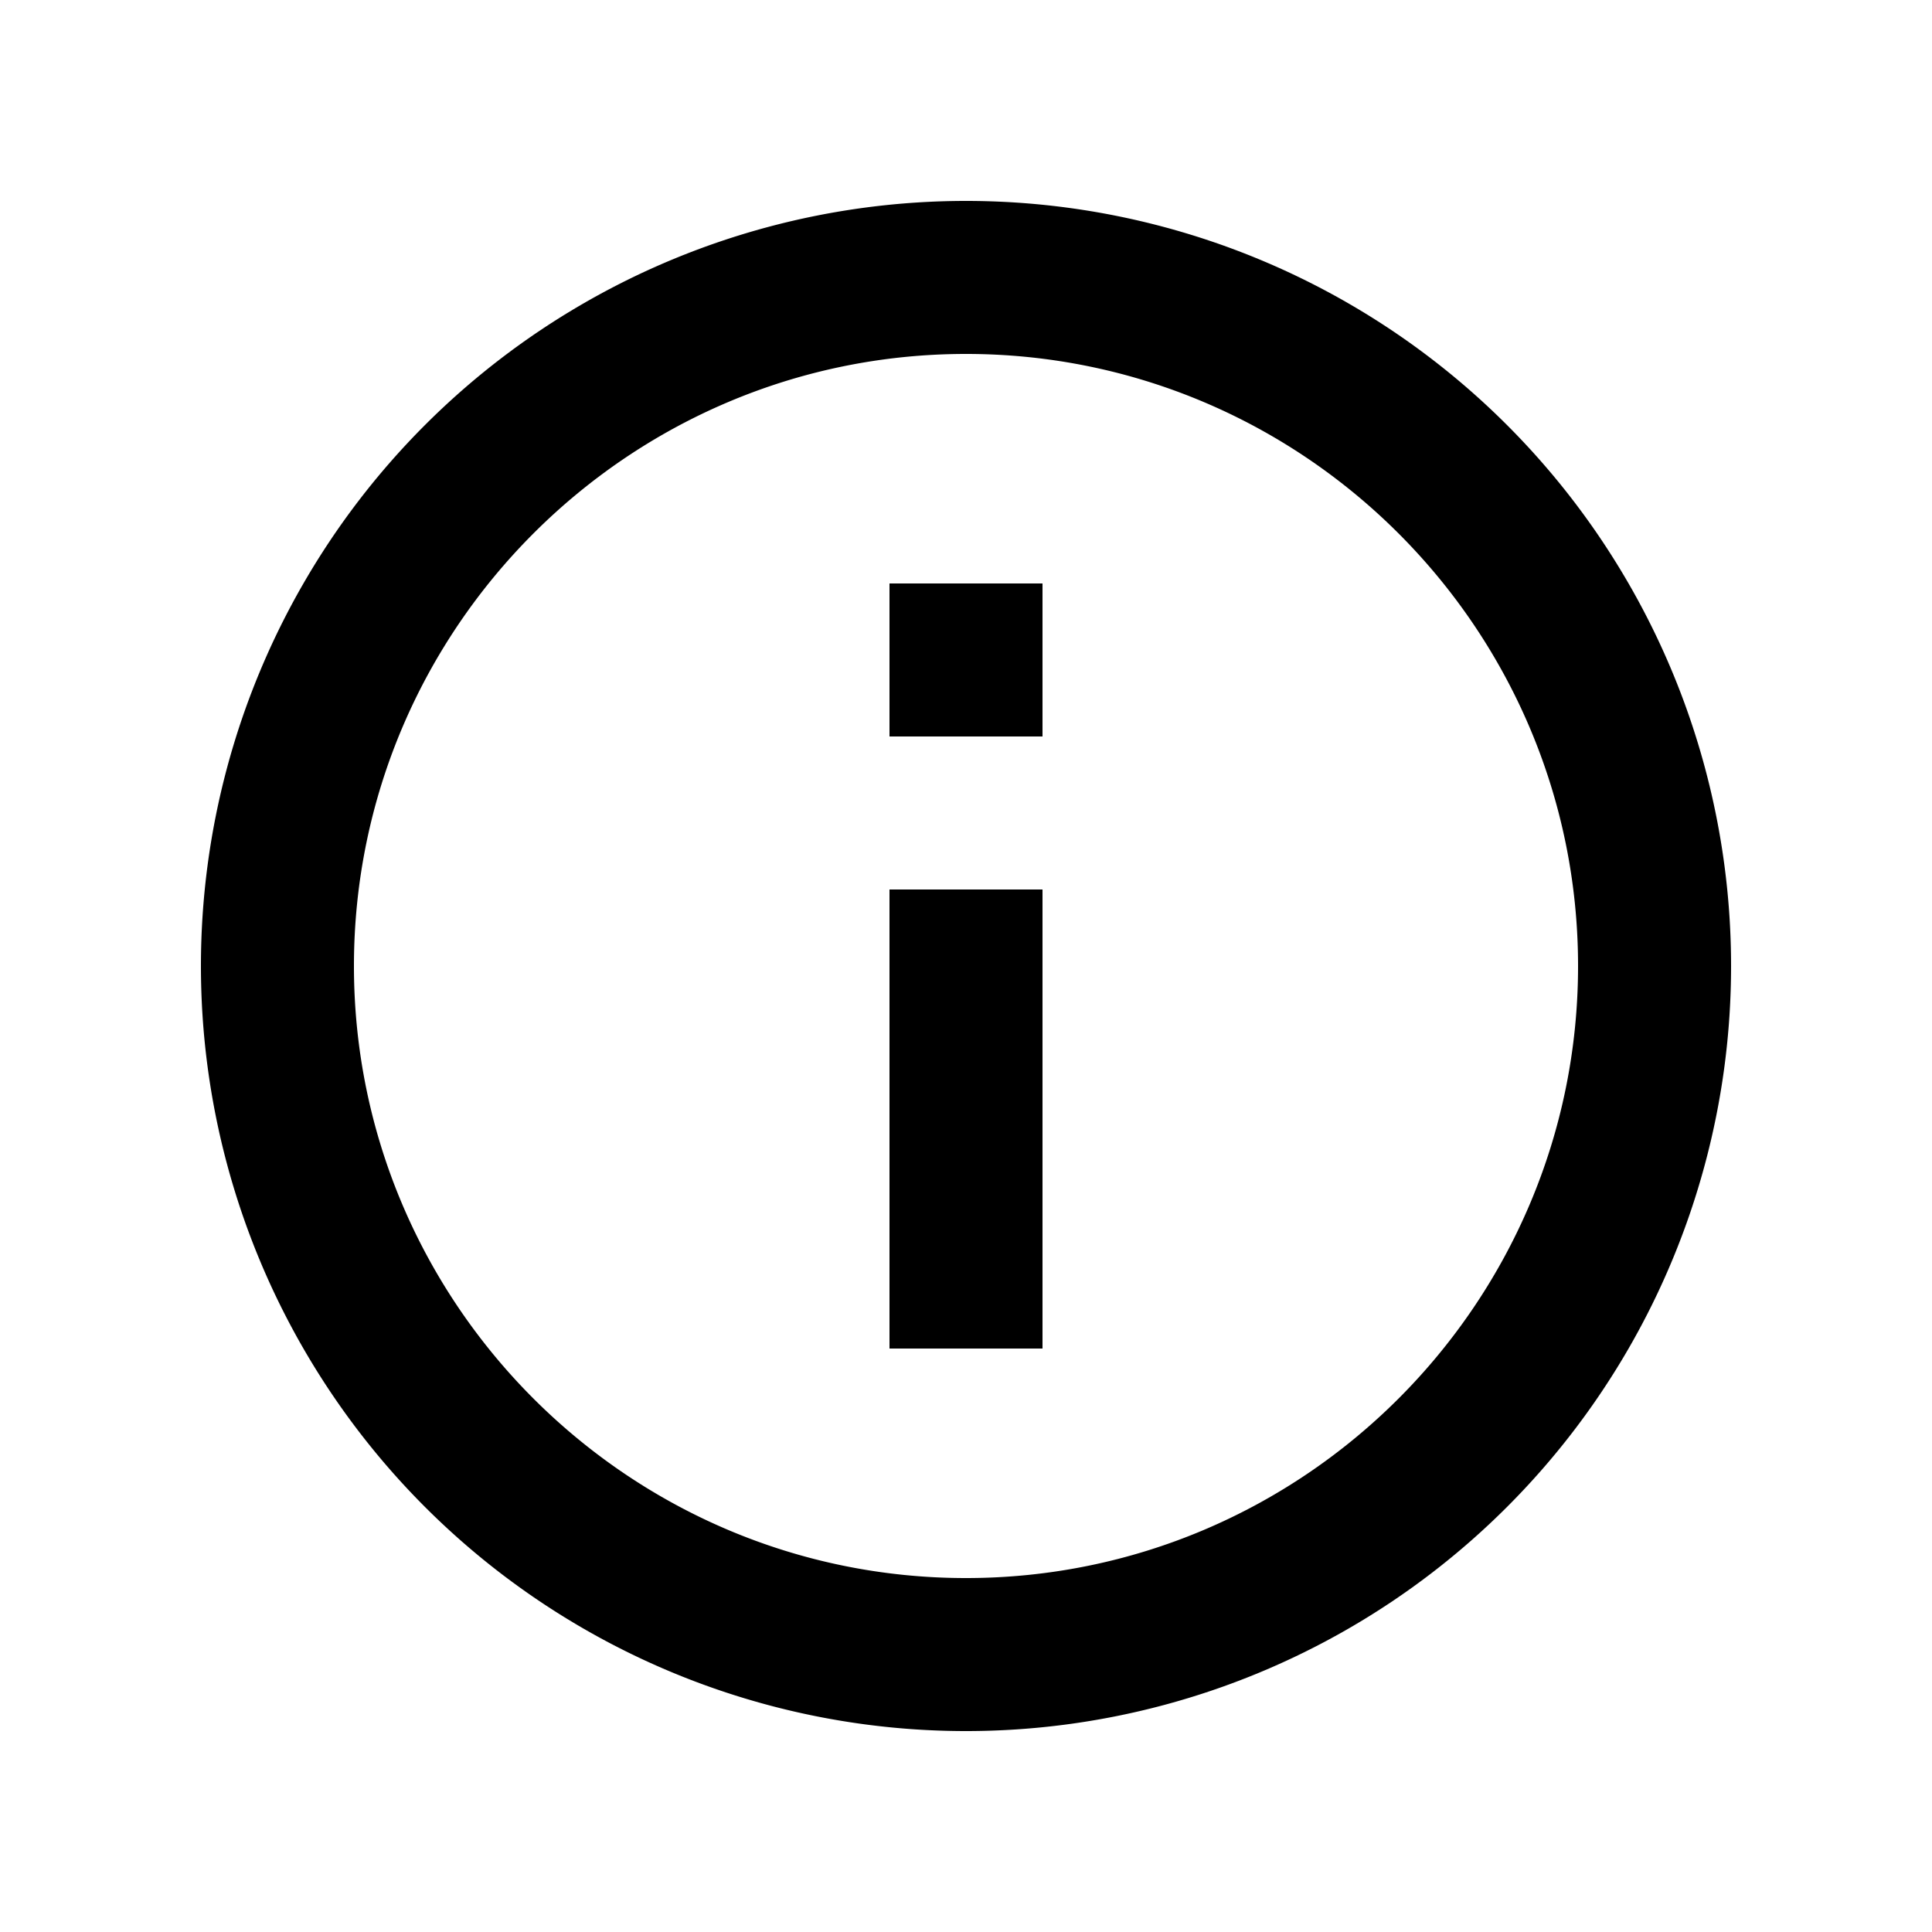 <svg width="1e3" height="1e3" version="1.1" viewBox="0 0 1e3 1e3" xmlns="http://www.w3.org/2000/svg">
 <path d="m460.4 381.2h79.2v-79.2h-79.2m39.6 514.8c-174.64 0-316.8-142.16-316.8-316.8s142.16-316.8 316.8-316.8 316.8 142.16 316.8 316.8-142.16 316.8-316.8 316.8m0-712.8a396 396 0 0 0-396 396 396 396 0 0 0 396 396 396 396 0 0 0 396-396 396 396 0 0 0-396-396m-39.6 594h79.2v-237.6h-79.2z" stroke-width="39.6"/>
</svg>
